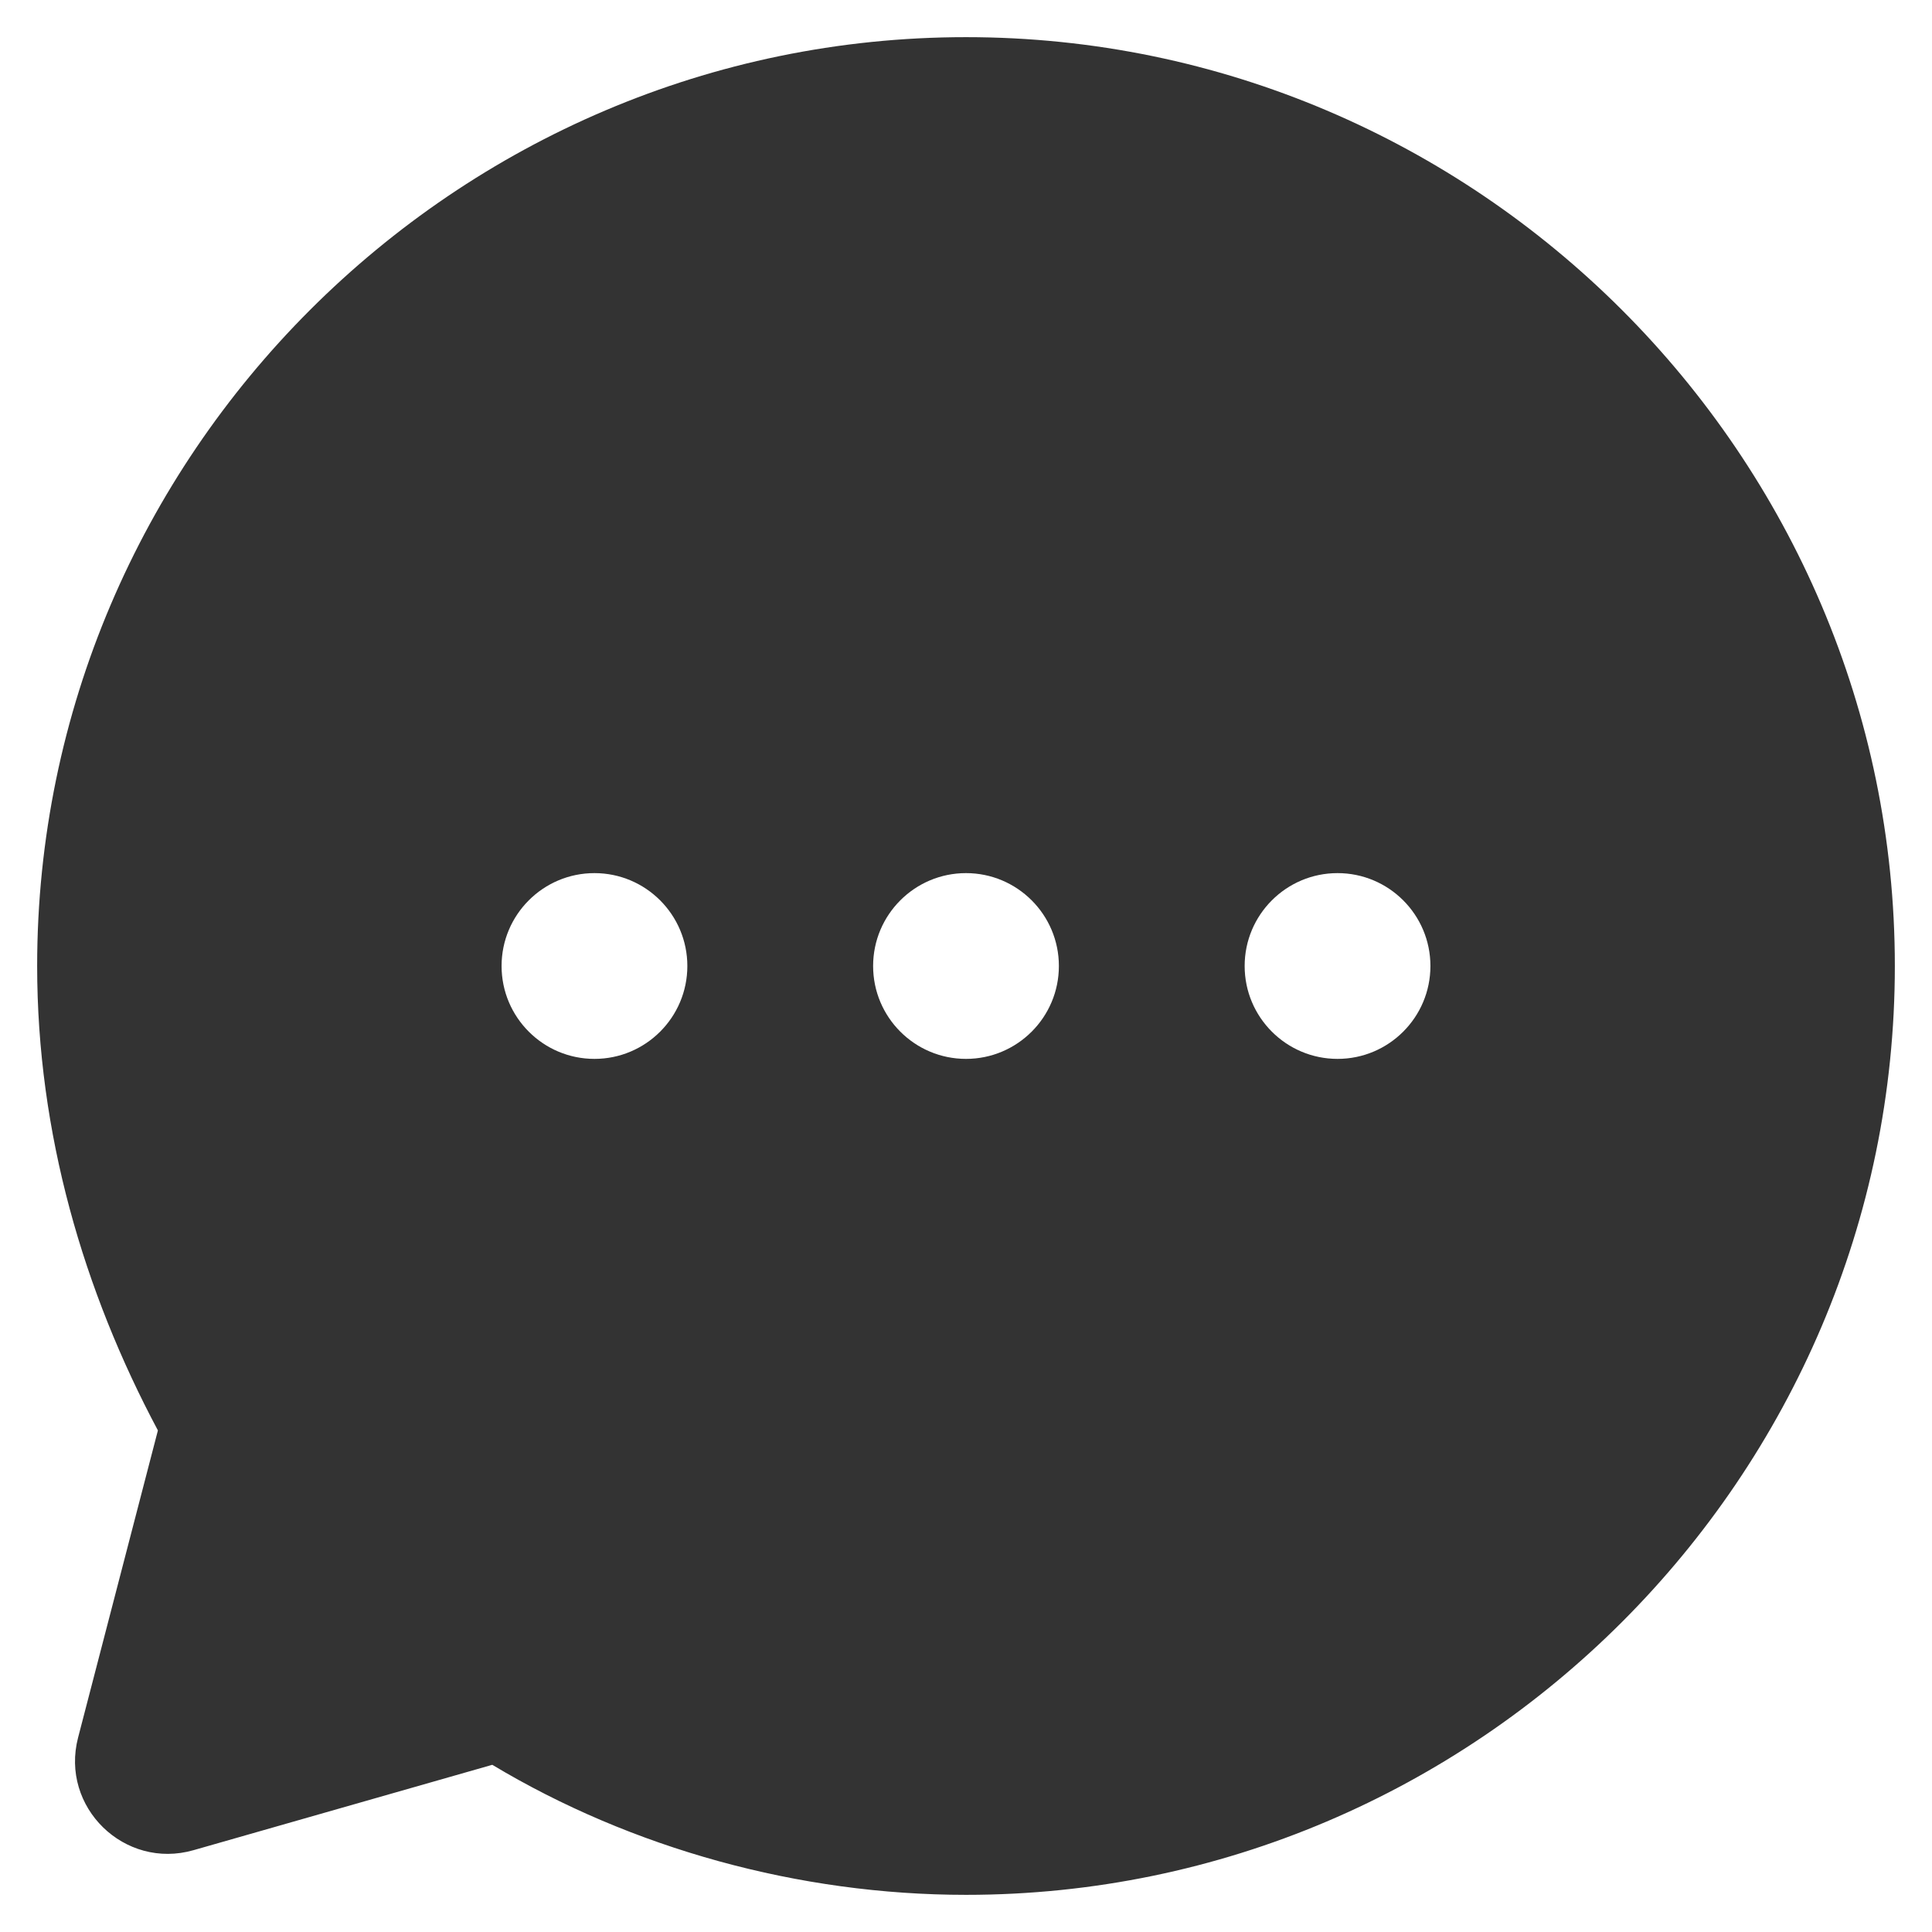 <svg width="26" height="26" viewBox="0 0 26 26" fill="none" xmlns="http://www.w3.org/2000/svg">
<path fill-rule="evenodd" clip-rule="evenodd" d="M13 25.5C10.75 25.5 8.5 24.875 6.625 23.75L2.604 24.899C1.674 25.165 0.807 24.319 1.051 23.383L2.125 19.25C1.125 17.375 0.5 15.25 0.5 13C0.5 6.125 6.125 0.5 13 0.5C19.875 0.5 25.5 6.125 25.5 13C25.5 19.875 19.875 25.5 13 25.5ZM8 14.25C8.69 14.25 9.25 13.69 9.25 13C9.25 12.31 8.69 11.75 8 11.75C7.31 11.75 6.75 12.31 6.75 13C6.75 13.69 7.31 14.25 8 14.25ZM14.25 13C14.25 13.69 13.69 14.25 13 14.25C12.31 14.25 11.75 13.69 11.75 13C11.75 12.31 12.31 11.75 13 11.75C13.69 11.75 14.25 12.31 14.25 13ZM18 14.25C18.69 14.25 19.25 13.69 19.25 13C19.25 12.31 18.69 11.75 18 11.75C17.31 11.75 16.75 12.31 16.75 13C16.75 13.69 17.31 14.25 18 14.25Z" fill="#333333"/>
</svg>
